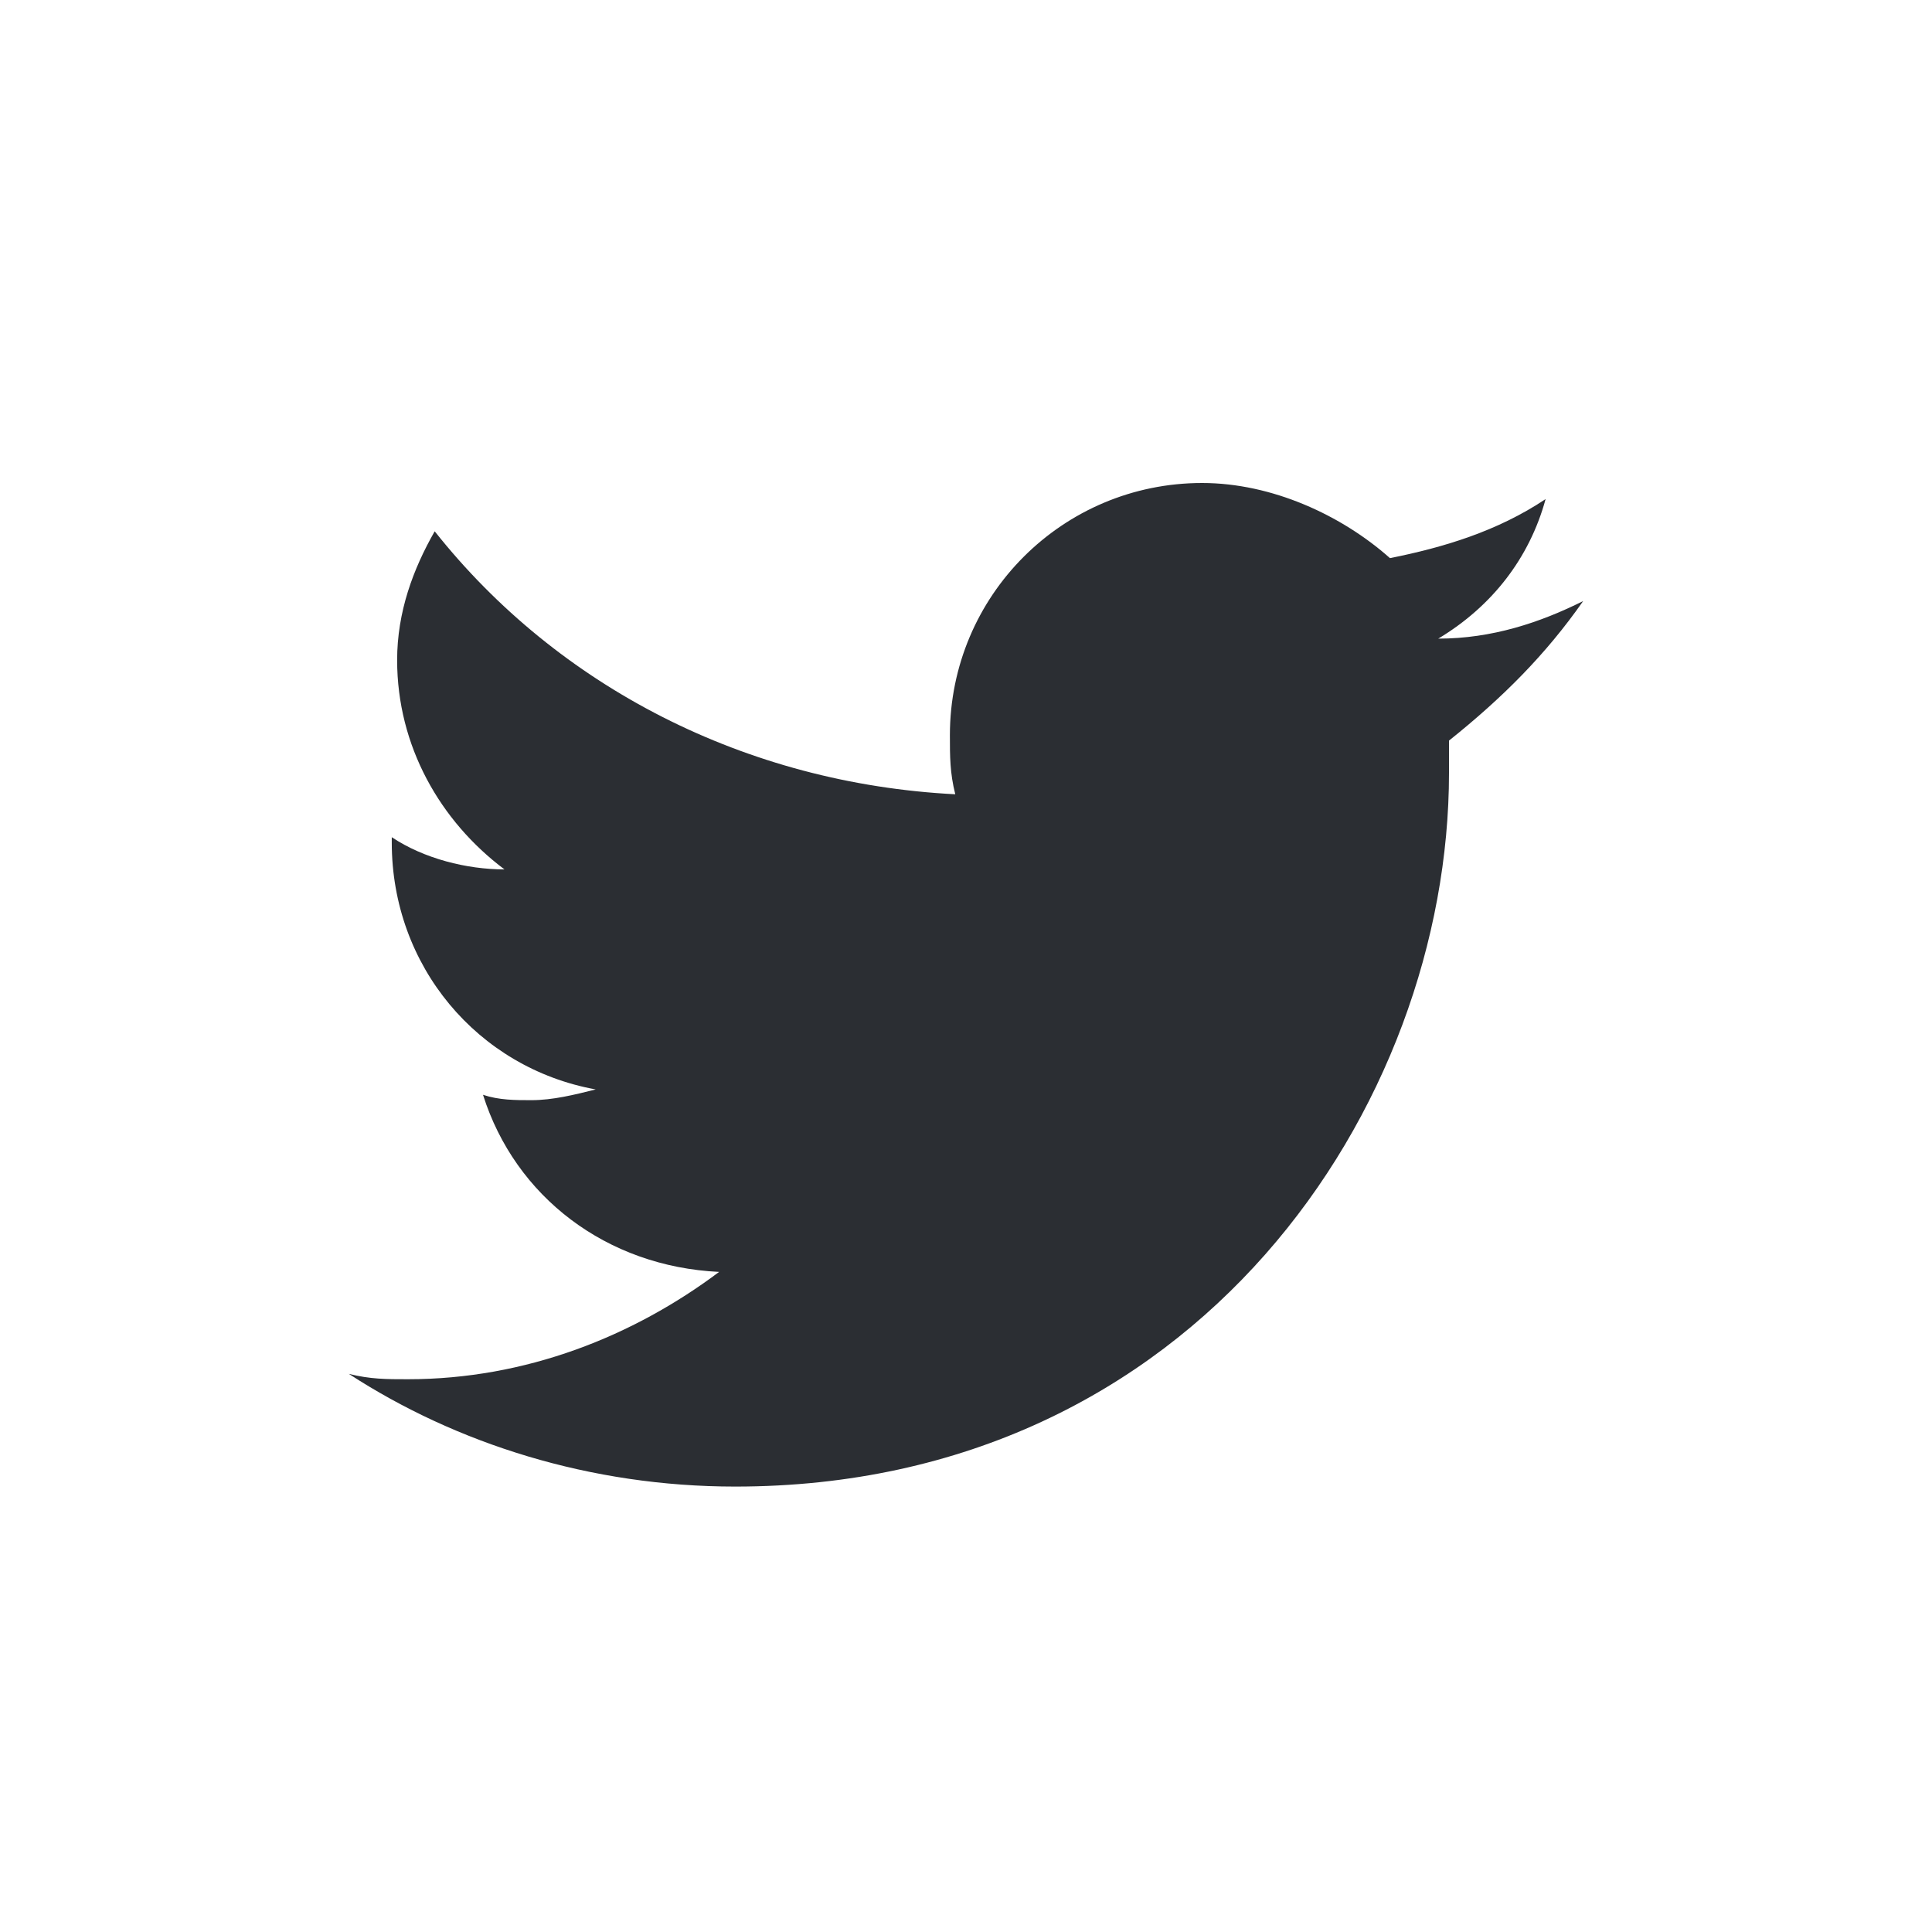 <?xml version="1.0" encoding="utf-8"?>
<!-- Generator: Adobe Illustrator 20.1.0, SVG Export Plug-In . SVG Version: 6.00 Build 0)  -->
<svg version="1.1" id="Layer_1" xmlns="http://www.w3.org/2000/svg" xmlns:xlink="http://www.w3.org/1999/xlink" x="0px" y="0px"
	 viewBox="0 0 36 36" style="enable-background:new 0 0 36 36;" xml:space="preserve">
<style type="text/css">
	.st0{fill:#2B2E33;}
</style>
<path class="st0" d="M29.5,11.2c-0.8,0.4-1.7,0.7-2.7,0.7c1-0.6,1.7-1.5,2-2.6c-0.9,0.6-1.9,0.9-2.9,1.1C25,9.6,23.7,9,22.4,9
	c-2.6,0-4.7,2.1-4.7,4.7c0,0.4,0,0.7,0.1,1.1c-3.9-0.2-7.4-2-9.7-4.9c-0.4,0.7-0.7,1.5-0.7,2.4c0,1.6,0.8,3,2,3.9
	c-0.7,0-1.5-0.2-2.1-0.6v0.1c0,2.3,1.6,4.2,3.8,4.6c-0.4,0.1-0.8,0.2-1.2,0.2c-0.3,0-0.6,0-0.9-0.1c0.6,1.9,2.3,3.2,4.4,3.3
	c-1.6,1.2-3.6,2-5.8,2c-0.4,0-0.7,0-1.1-0.1c2,1.3,4.5,2.1,7.2,2.1c8.6,0,13.3-7.1,13.3-13.3c0-0.2,0-0.4,0-0.6
	C28,13,28.8,12.2,29.5,11.2z"/>
</svg>
